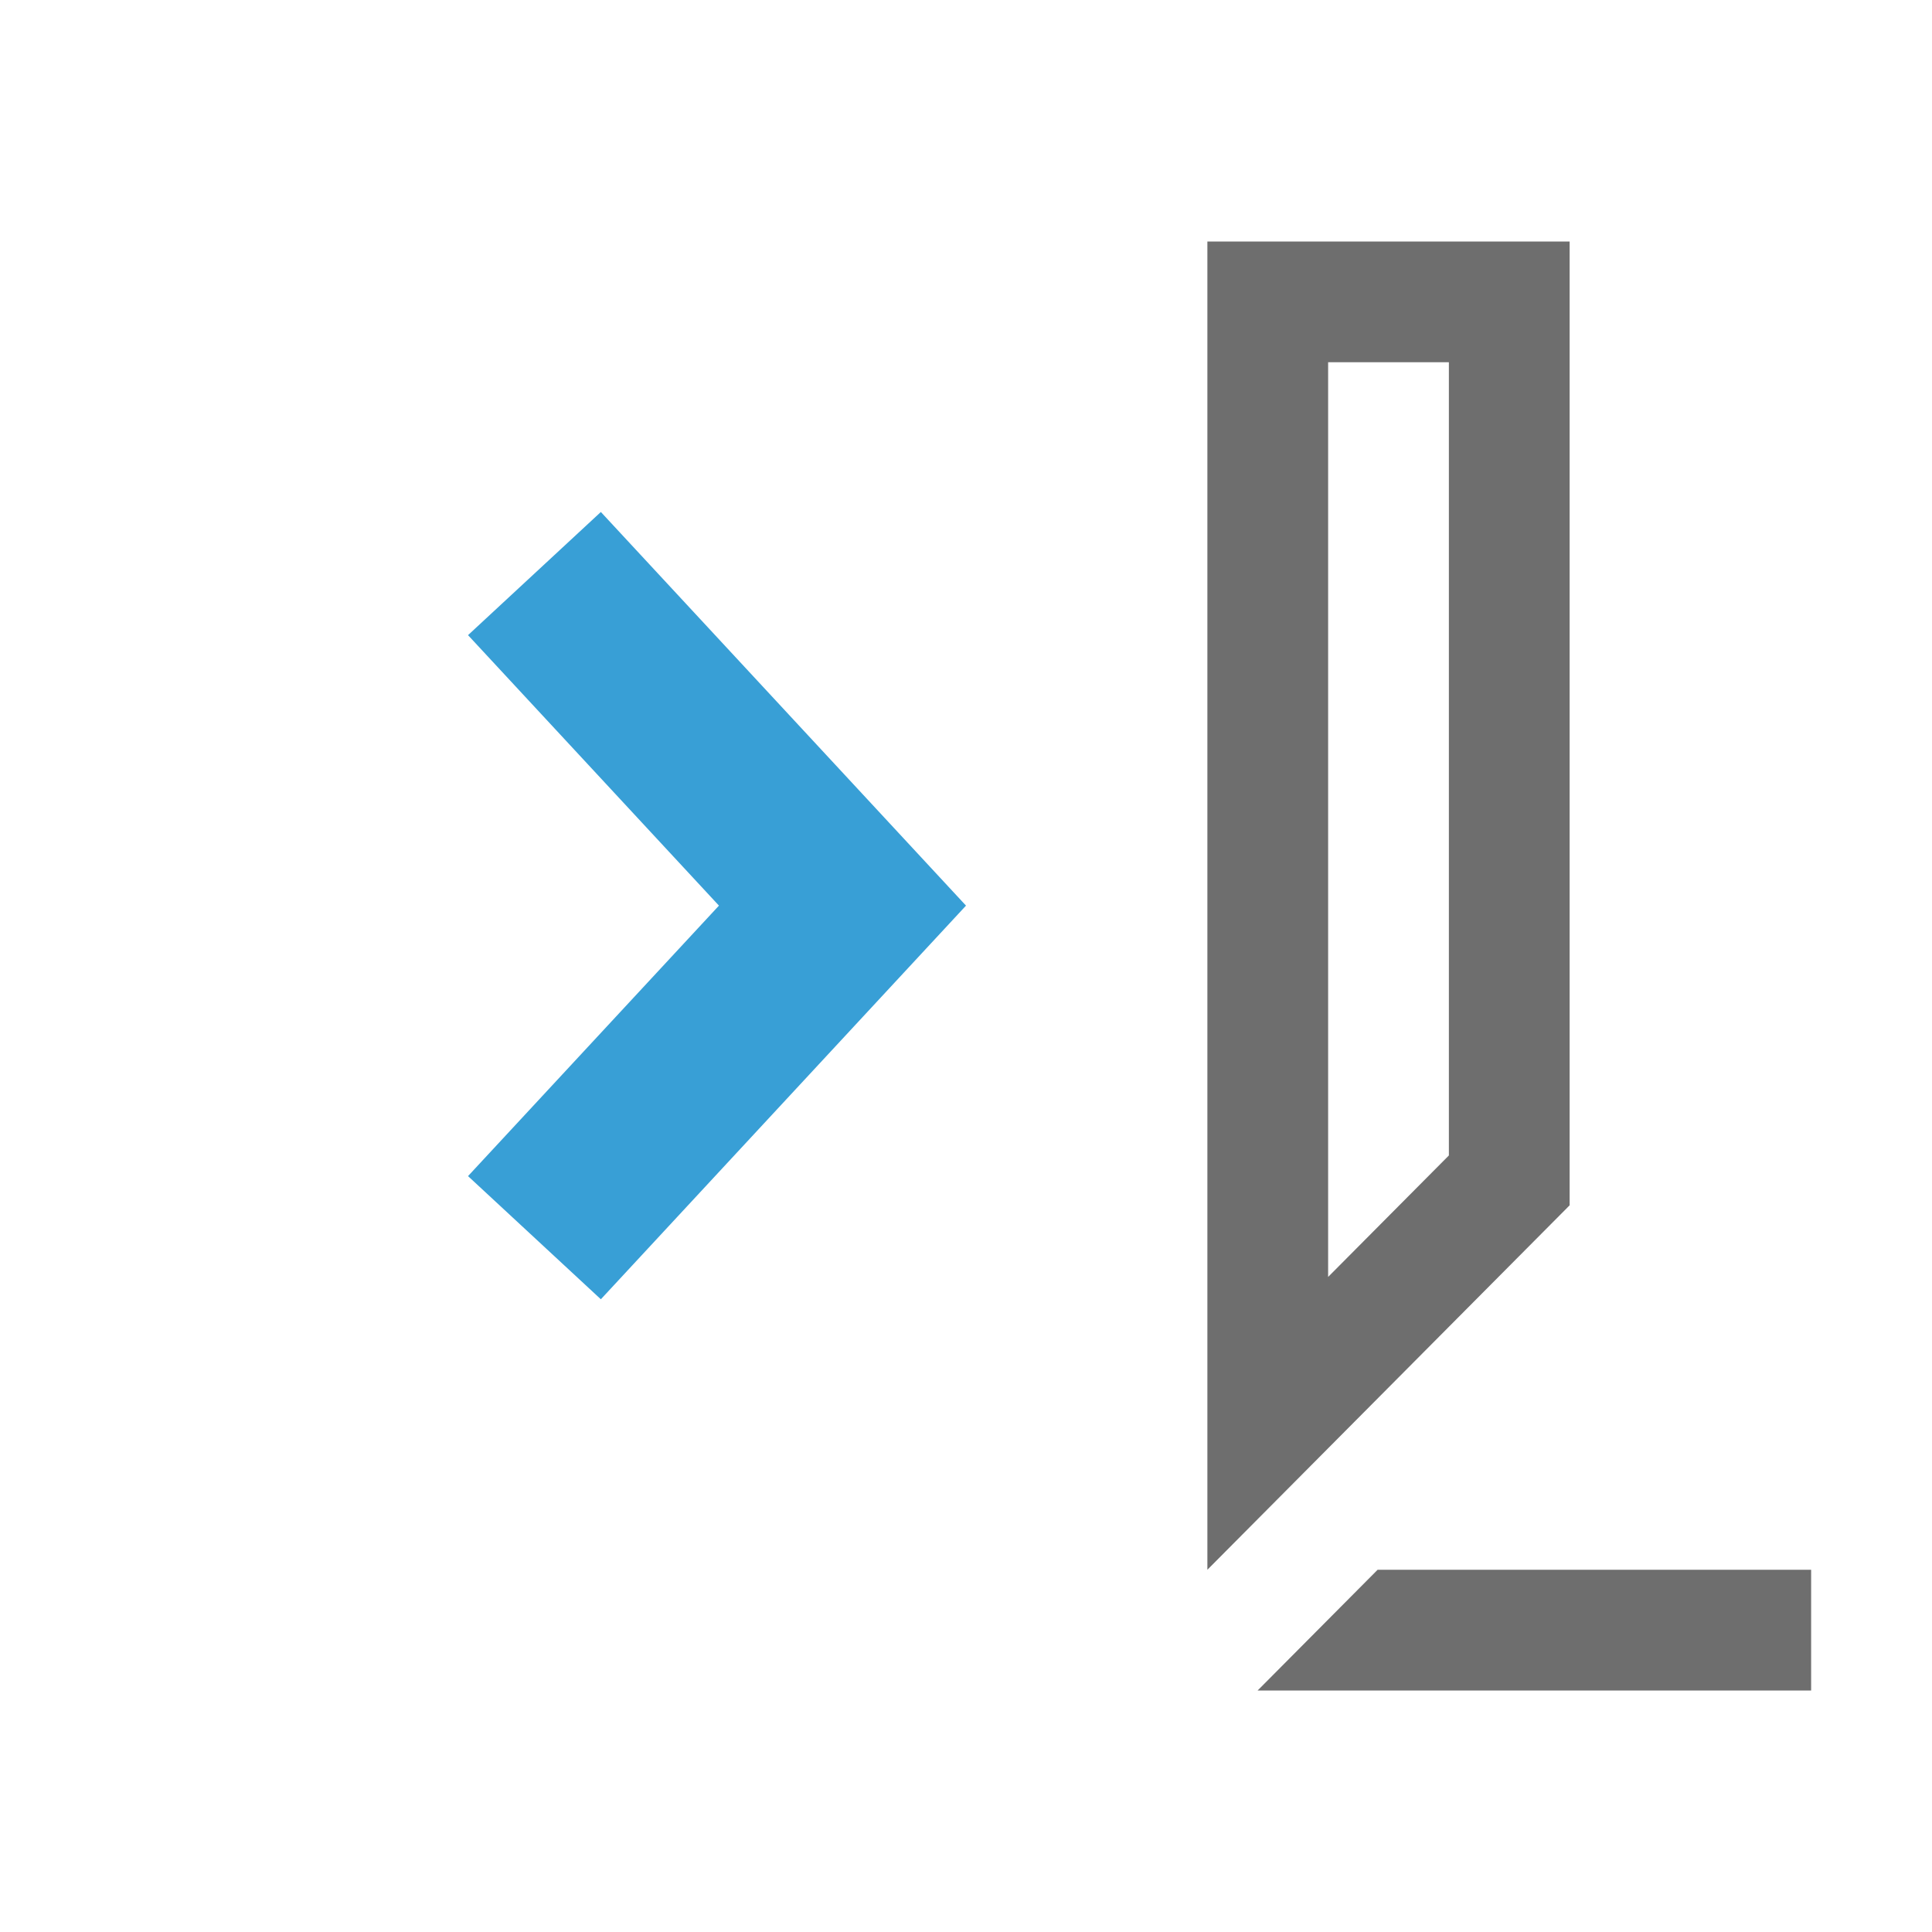 <!-- Copyright 2000-2021 JetBrains s.r.o. Use of this source code is governed by the Apache 2.0 license that can be found in the LICENSE file. -->
<svg xmlns="http://www.w3.org/2000/svg" width="16" height="16" viewBox="0 0 16 16">
  <g fill-rule="evenodd">
    <path fill="#6E6E6E" d="M10.415,14 L14.999,14 L14.999,13 L11.409,13 L10.415,14 Z M12.999,2 L9.999,2 L9.999,13 L12.999,9.982 L12.999,2 Z M11.999,3 L11.999,9.569 L10.999,10.575 L10.999,3 L11.999,3 Z"/>
    <path fill="#389FD6" d="M4.976 10.76L3.876 9.74 5.954 7.5 3.876 5.26 4.976 4.24 8 7.5z"/>
  </g>
</svg>
